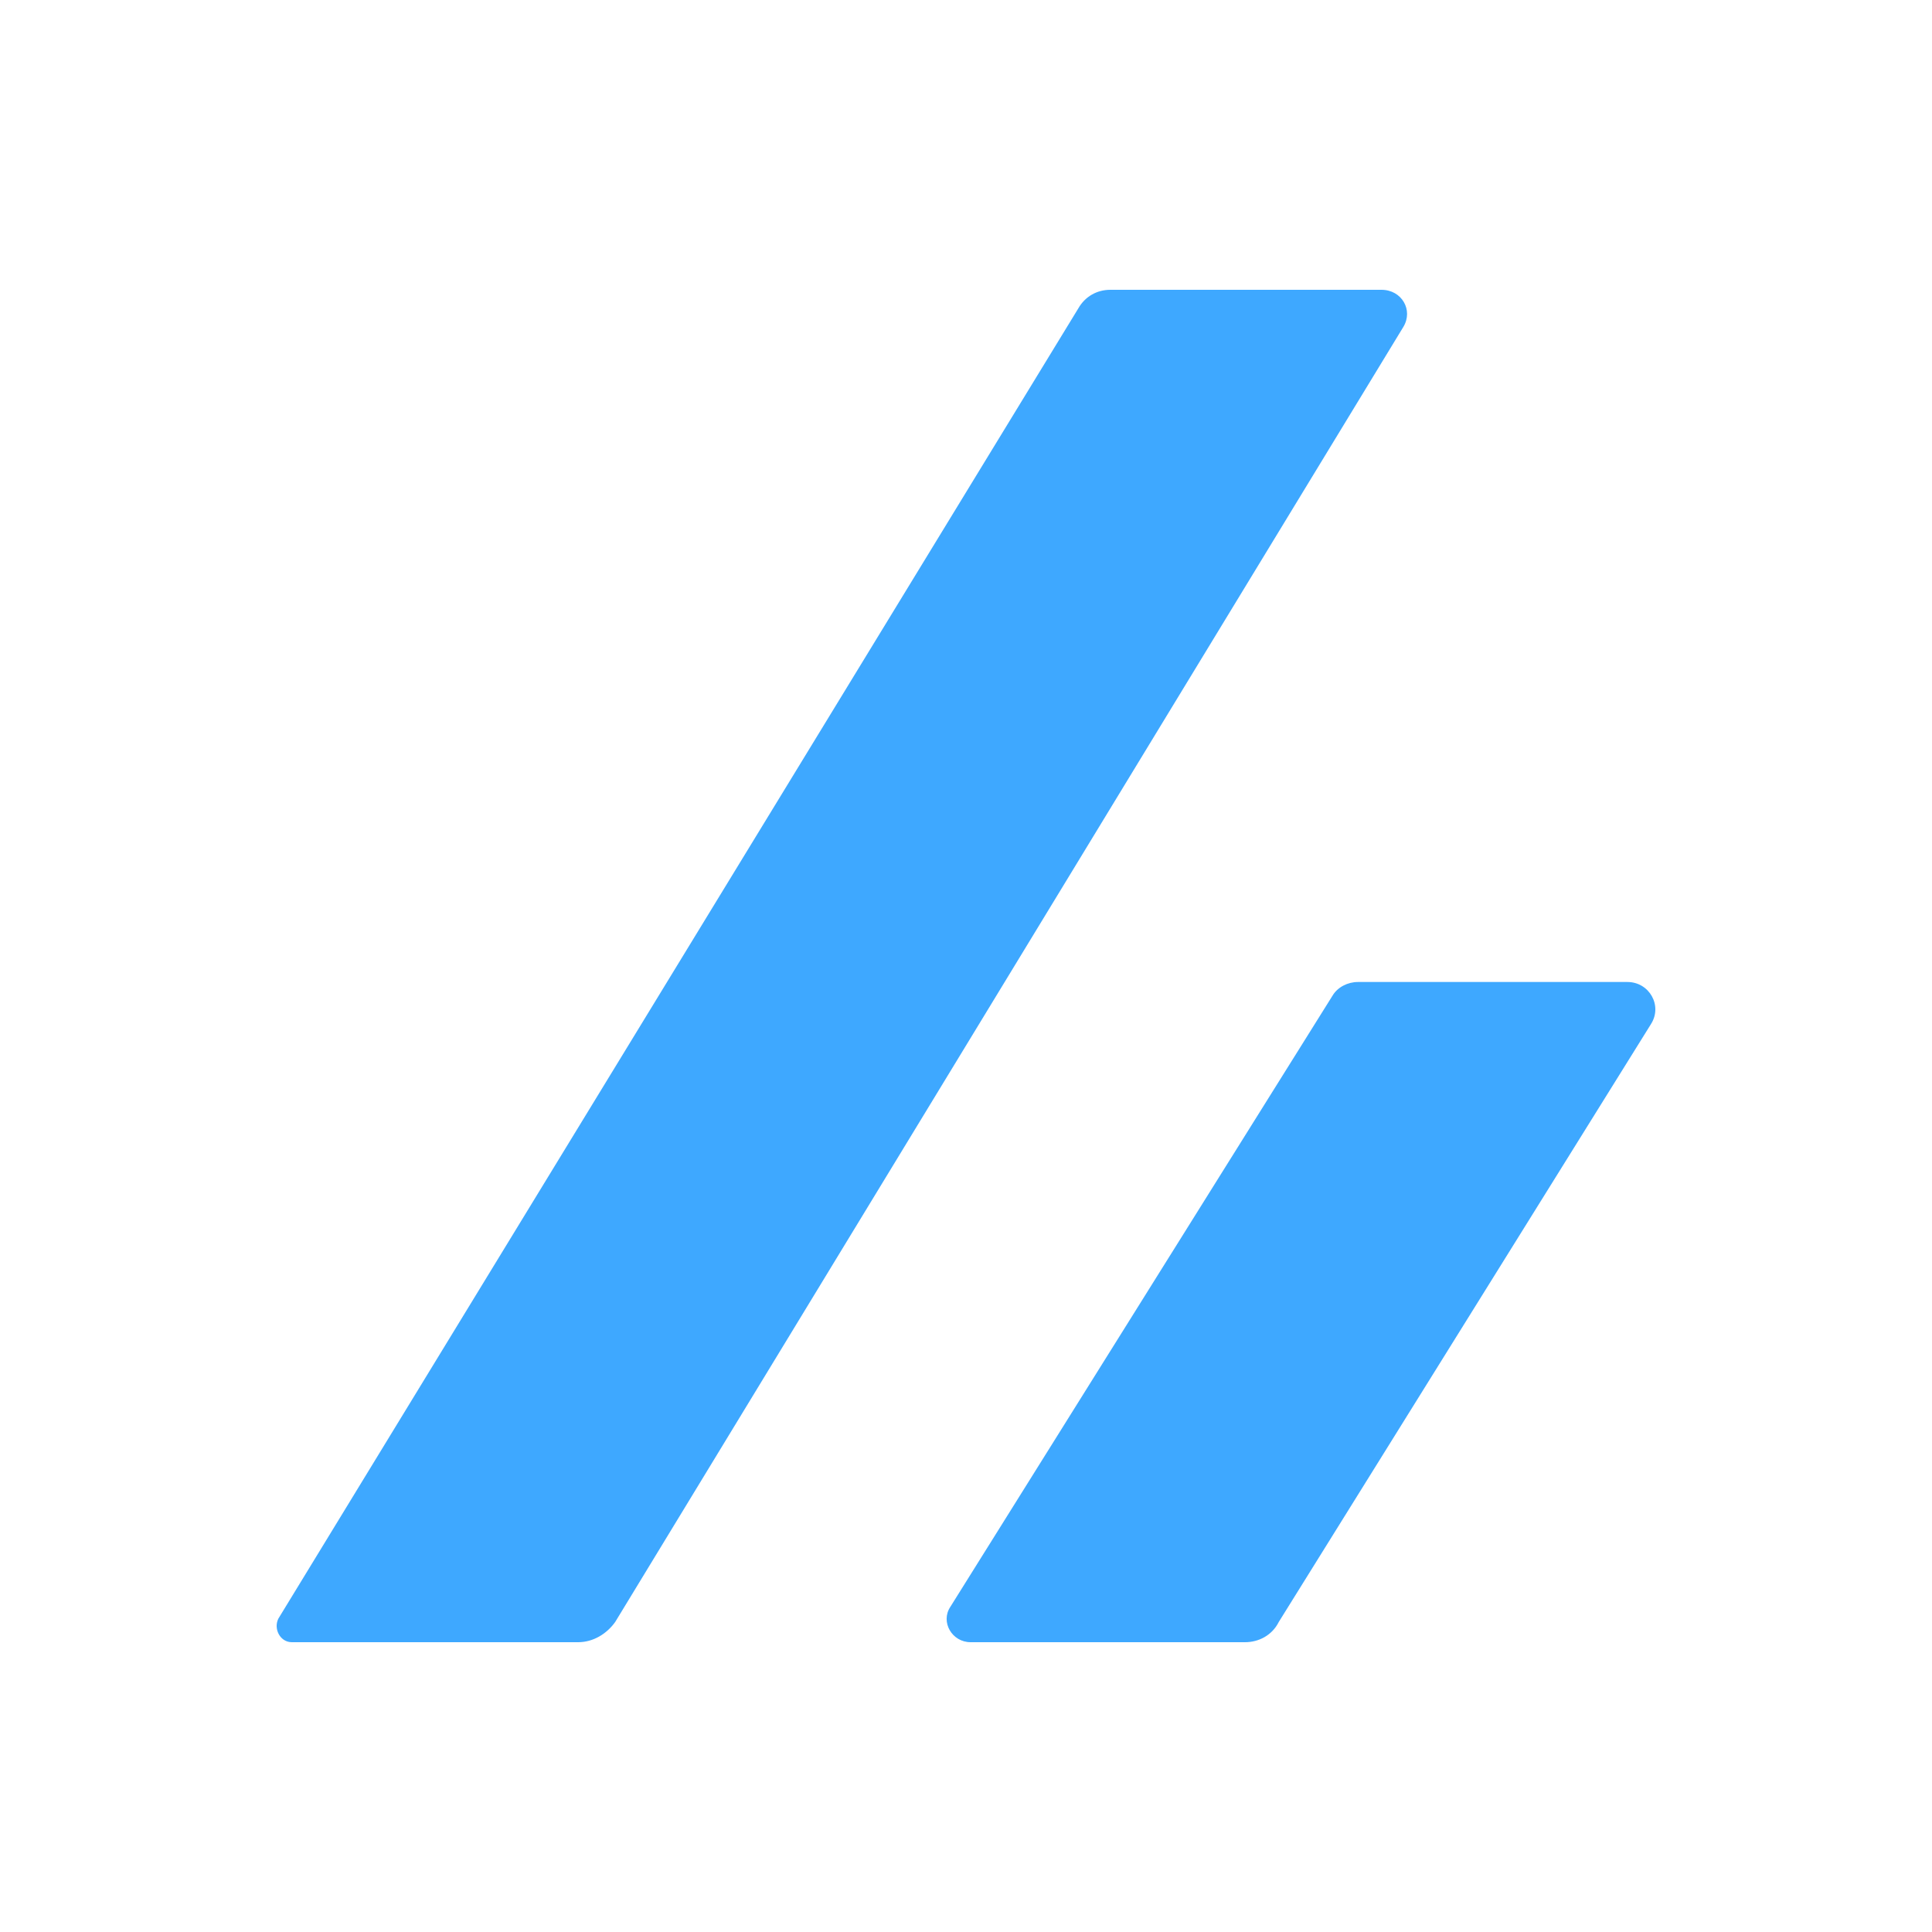 <svg xmlns="http://www.w3.org/2000/svg" xml:space="preserve" viewBox="0 0 100 100"><path fill="#3ea8ff" d="M15.105 85h14.819c.785 0 1.482-.436 1.918-1.046l40.797-67.036c.523-.872-.087-1.918-1.133-1.918H57.471c-.697 0-1.308.349-1.656.959L14.408 83.78c-.262.523.087 1.22.697 1.22zm51.083-1.046L85.454 53.007c.61-.959-.087-2.179-1.22-2.179H70.286c-.523 0-1.046.262-1.308.697l-19.788 31.644c-.523.784.087 1.831 1.046 1.831h14.209c.697 0 1.395-.349 1.743-1.046z" class="st0"/></svg>
